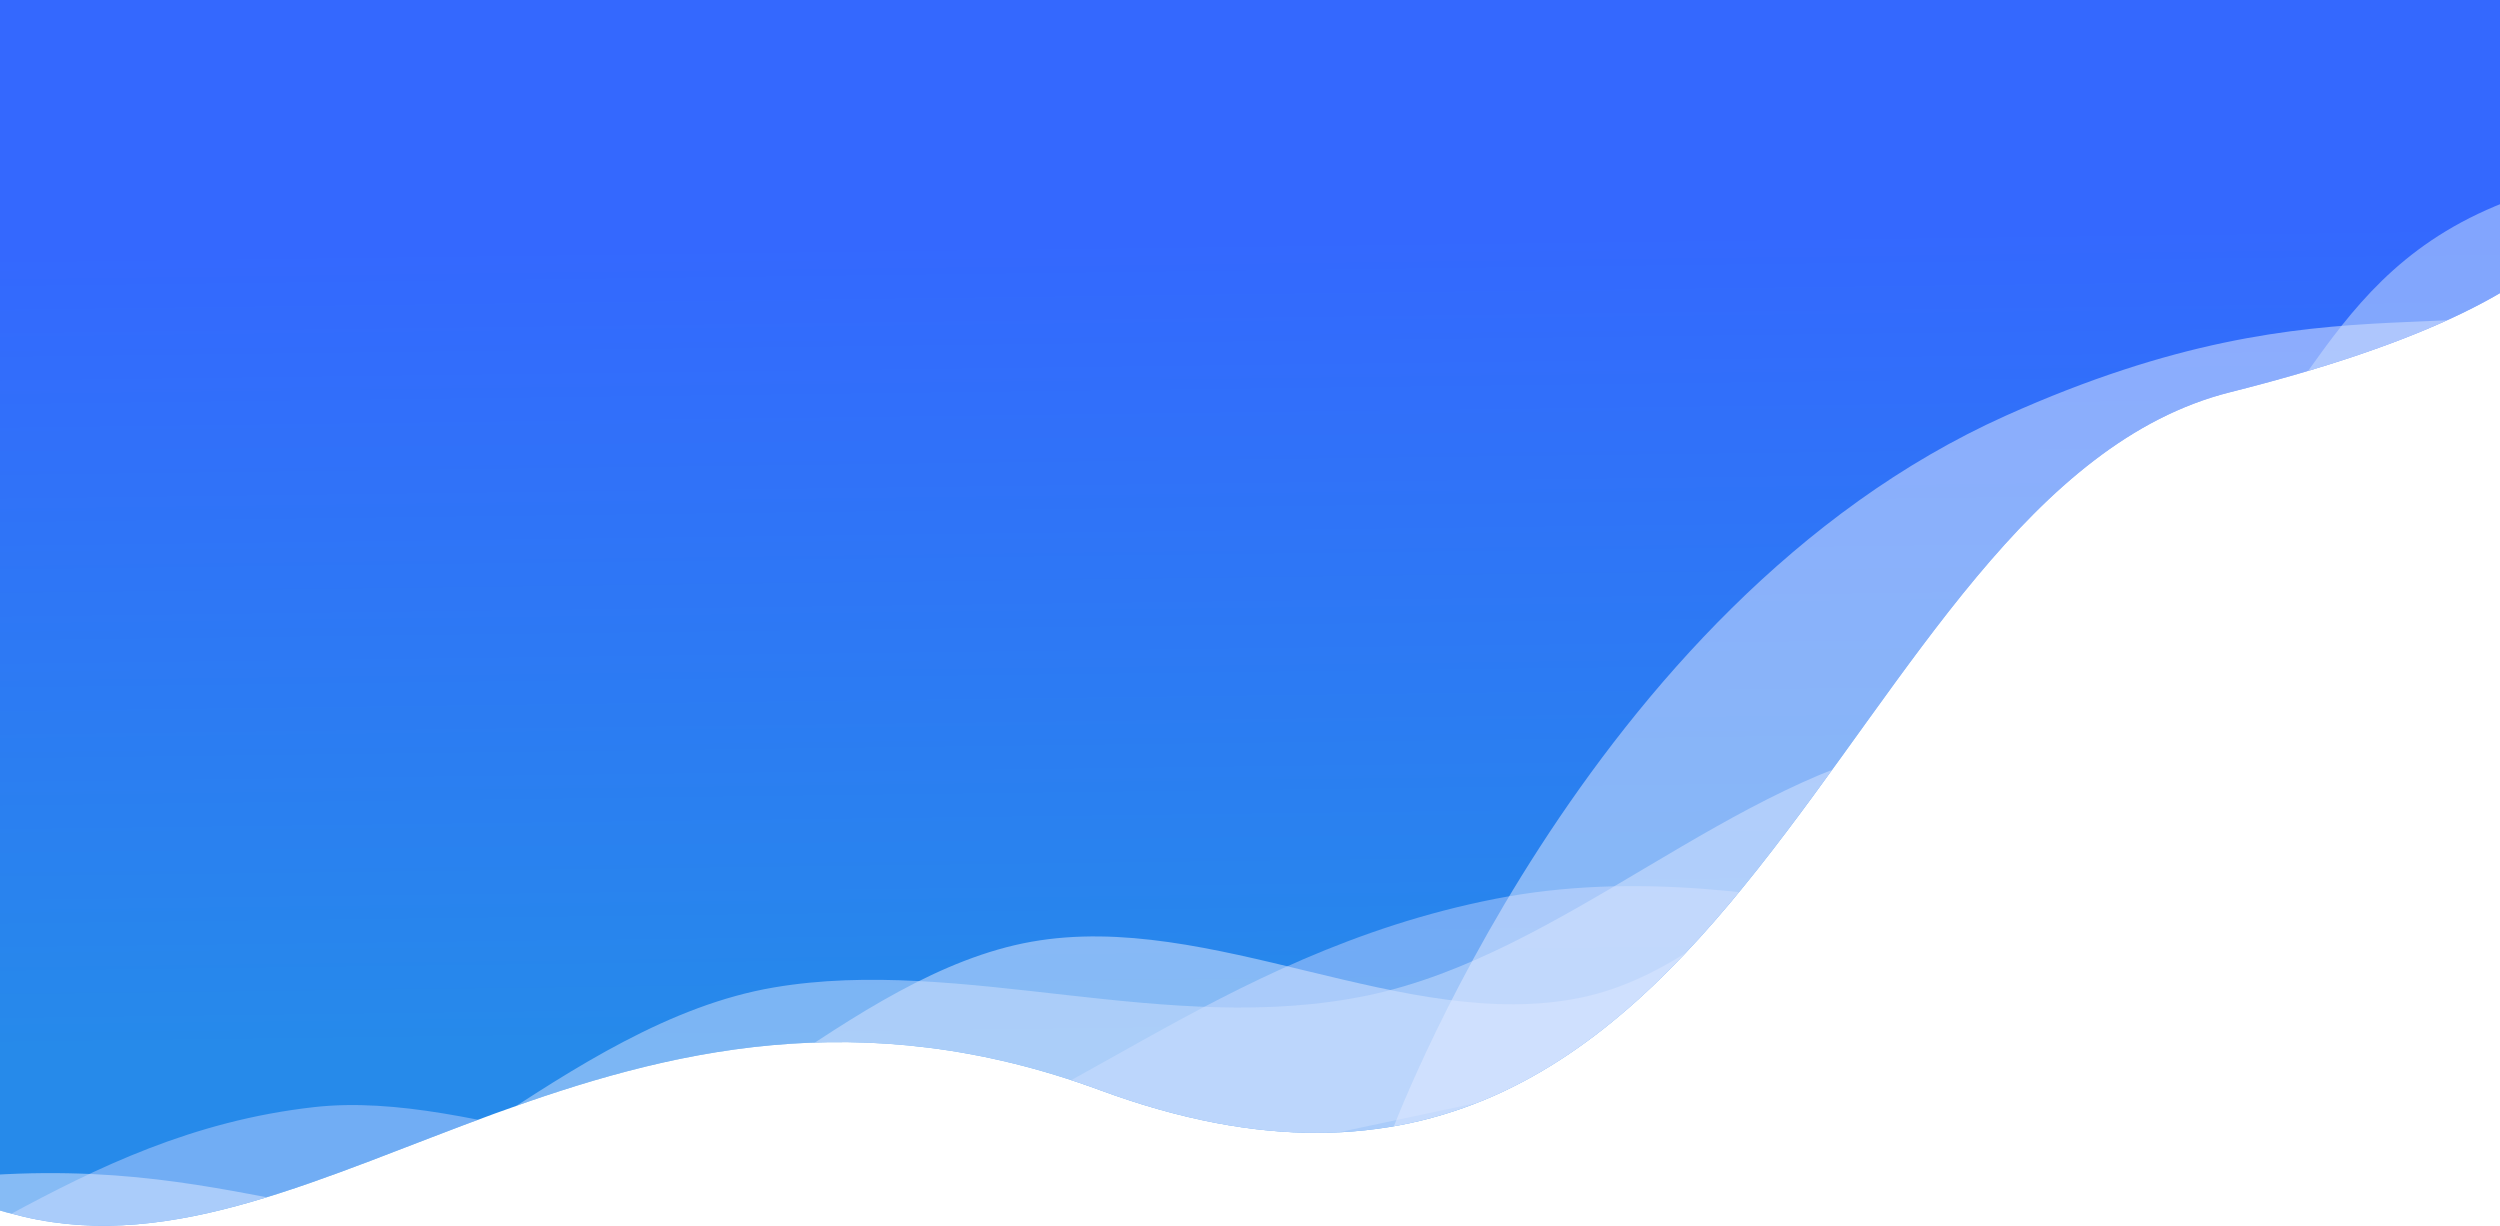 <?xml version="1.0" encoding="UTF-8" standalone="no"?>
<!DOCTYPE svg PUBLIC "-//W3C//DTD SVG 1.1//EN" "http://www.w3.org/Graphics/SVG/1.1/DTD/svg11.dtd">
<svg width="1440px" height="706px" viewBox="0 0 1440 706" version="1.1" xmlns="http://www.w3.org/2000/svg" xmlns:xlink="http://www.w3.org/1999/xlink" xml:space="preserve" xmlns:serif="http://www.serif.com/" style="fill-rule:evenodd;clip-rule:evenodd;stroke-linejoin:round;stroke-miterlimit:1.414;">
    <g id="vlny" transform="matrix(1,0,0,1,-157,-4)">
        <path id="Mask" d="M145,0L1600,0C1714.2,97.995 1661.4,174.629 1441.61,229.902C1212.05,287.63 1163.2,769.473 790.68,631.949C514.505,529.993 343.871,745.412 170.883,704.871C-47.348,653.728 -55.976,418.771 145,0Z" style="fill:url(#_Linear1);"/>
        <clipPath id="_clip2">
            <path id="Mask1" serif:id="Mask" d="M145,0L1600,0C1714.2,97.995 1661.4,174.629 1441.61,229.902C1212.05,287.63 1163.2,769.473 790.68,631.949C514.505,529.993 343.871,745.412 170.883,704.871C-47.348,653.728 -55.976,418.771 145,0Z"/>
        </clipPath>
        <g clip-path="url(#_clip2)">
            <g transform="matrix(0.978,-0.208,0.208,0.978,-272.234,748.839)">
                <g id="Fill-1" transform="matrix(0.999,0.035,-0.035,0.999,6.05,-37.292)">
                    <path d="M12.295,37.935C12.295,37.935 115.056,108.428 273.118,106.84C378.443,105.785 474.681,29.105 615.073,37.935C709.875,43.897 814.097,127.734 919.963,126.53C1028.09,125.299 1141.33,41.217 1305.99,37.935C1470.64,34.652 1612.53,143.598 1744.17,146.214C1970.32,150.711 2126.45,57.747 2130.19,67.466L2130.19,272.073L12.295,272.073L12.295,37.935Z" style="fill:rgb(184,206,252);fill-opacity:0.51;"/>
                </g>
                <path id="Fill-3" d="M0.022,141.467C0.022,141.467 75.068,10.846 341.415,14.919C553.549,18.165 596.506,102.346 719.898,102.531C821.528,102.678 937.504,11.325 1043.32,14.919C1148.16,18.481 1243.2,111.547 1345.87,112.264C1445.9,112.959 1530.23,8.522 1690.16,5.186C1850.1,1.85 1897.33,75.656 1967.06,102.531C2075.5,144.318 2117.92,151.2 2117.92,151.2L2117.92,207.521L0.022,207.521L0.022,141.467Z" style="fill:rgb(226,234,255);fill-opacity:0.51;"/>
                <path id="Fill-5" d="M2394.85,47.63C2290.52,47.63 2275.13,118.036 1946.23,113.837C1857.03,112.701 1668.19,13.039 1570.64,9.798C1458.02,6.05 1341.6,85.892 1226.35,85.462C1108.6,85.022 1002.51,14.283 892.499,9.798C771.864,4.878 647.145,103.889 548.214,94.919C339.553,76.005 276.954,19.255 276.954,19.255L276.954,159.104L2394.85,159.104L2394.85,47.63Z" style="fill:rgb(206,224,252);fill-opacity:0.51;"/>
            </g>
            <g transform="matrix(0.906,-0.423,0.423,0.906,998.816,378.891)">
                <path id="Fill-31" serif:id="Fill-3" d="M-156.108,236.417C-156.108,236.417 75.325,5.827 341.672,9.901C553.806,13.147 596.763,97.328 720.155,97.512C821.785,97.66 937.761,6.307 1043.58,9.901C1148.42,13.463 1243.46,106.529 1346.13,107.245C1446.16,107.941 1530.48,3.503 1690.42,0.168C1850.36,-3.168 1897.59,70.638 1967.31,97.512C2075.76,139.3 2118.18,146.182 2118.18,146.182L2118.18,202.503L-26.774,299.786L-156.108,236.417Z" style="fill:rgb(226,234,255);fill-opacity:0.51;"/>
                <g id="Fill-51" serif:id="Fill-5" transform="matrix(1,0,0,1,-99.348,5.026)">
                    <path d="M2249.85,52.63C2145.52,52.63 2130.13,123.036 1801.23,118.837C1712.03,117.701 1523.19,18.039 1425.64,14.798C1313.02,11.05 1196.6,90.892 1081.35,90.462C963.604,90.022 857.511,19.283 747.499,14.798C626.864,9.878 586.766,101.398 487.835,92.427C279.174,73.514 456.014,191.52 456.014,191.52L2249.85,164.104L2249.85,52.63Z" style="fill:rgb(206,224,252);fill-opacity:0.51;"/>
                </g>
            </g>
        </g>
    </g>
    <defs>
        <linearGradient id="_Linear1" x1="0" y1="0" x2="1" y2="0" gradientUnits="userSpaceOnUse" gradientTransform="matrix(7.223,469.391,-469.391,7.223,855.521,131.4)"><stop offset="0" style="stop-color:rgb(52,104,254);stop-opacity:1"/><stop offset="0.02" style="stop-color:rgb(52,104,254);stop-opacity:1"/><stop offset="1" style="stop-color:rgb(38,138,234);stop-opacity:1"/></linearGradient>
    </defs>
</svg>

